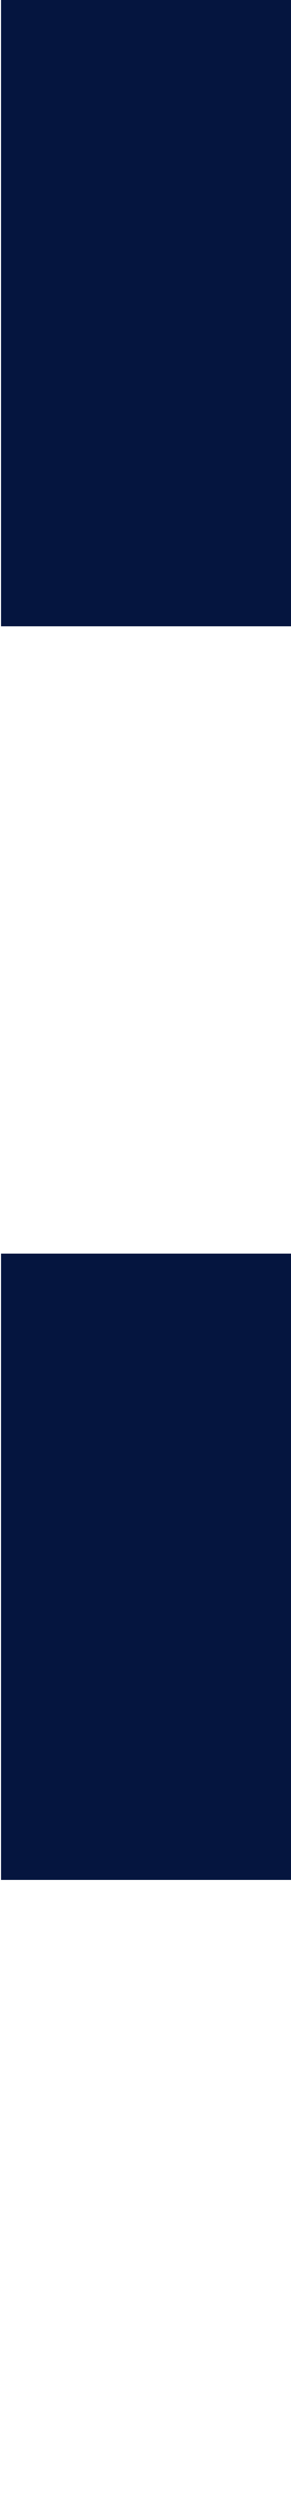 <svg id="dash" data-name="Layer 1" xmlns="http://www.w3.org/2000/svg" viewBox="0 0 2.8 23.99">
  <defs>
    <style>
      .dash-cls-1 {
        fill: #05153f;
      }
    </style>
  </defs>
  <title>dash</title>
  <rect class="dash-cls-1" x="0.01" width="2.81" height="6.01"/>
  <rect class="dash-cls-1" x="0.01" y="12.03" width="2.81" height="6.01"/>
</svg>
